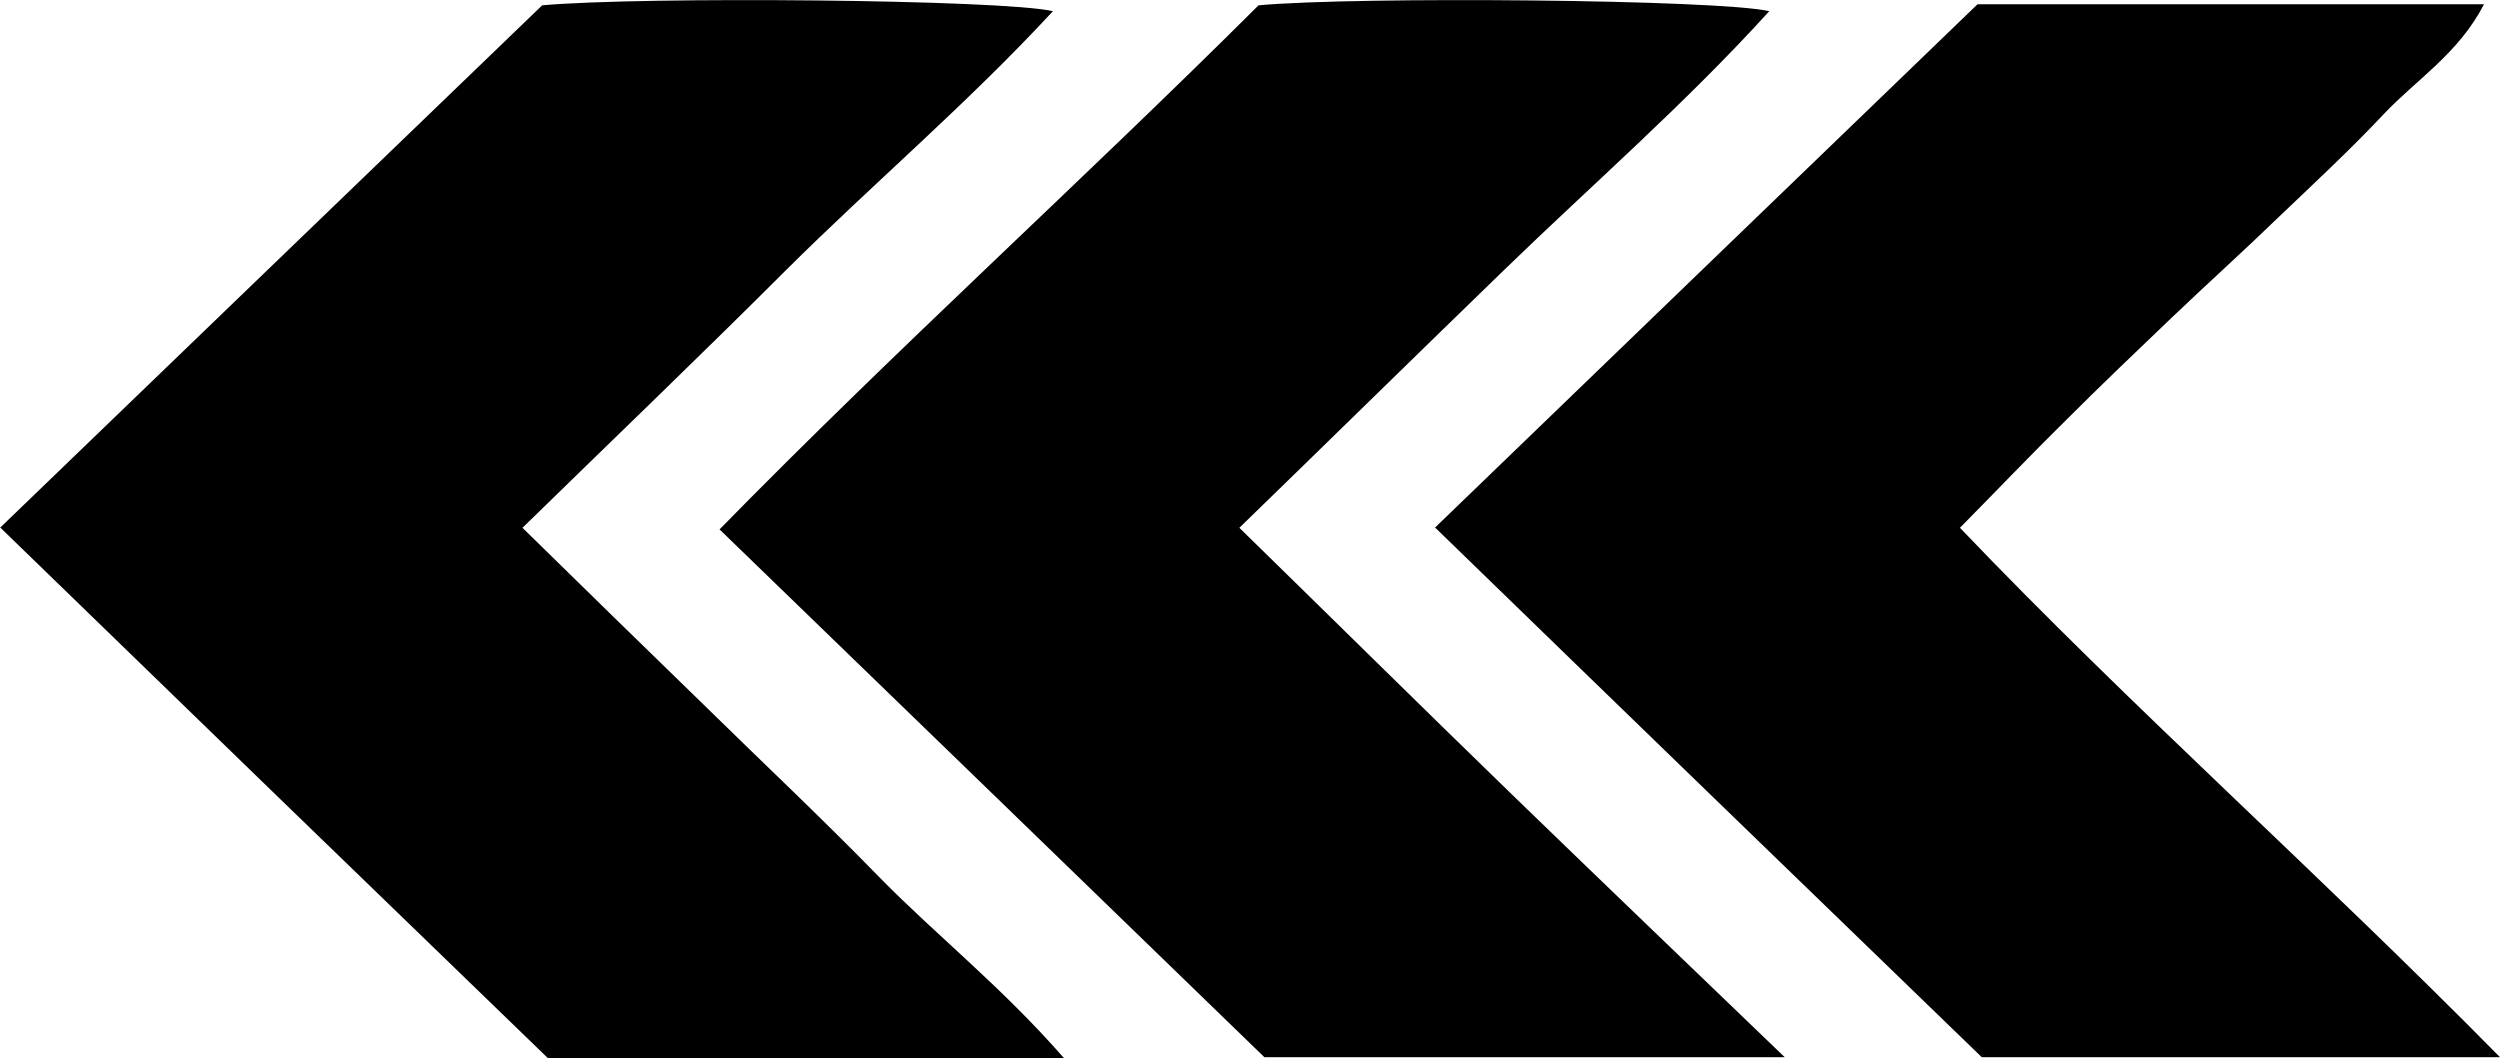<?xml version="1.0" encoding="UTF-8"?>
<svg id="Layer_4_Image" data-name="Layer 4 Image" xmlns="http://www.w3.org/2000/svg" viewBox="0 0 46.94 19.87">
  <path d="M23.74,19.85c-3.33-3.23-6.74-6.53-10.23-9.91C16.85,6.53,20.34,3.38,23.63.1c1.85-.17,8.65-.11,9.59.11-1.59,1.75-3.33,3.26-4.98,4.86-1.63,1.58-3.25,3.17-4.97,4.84,1.74,1.7,3.41,3.35,5.09,4.98,1.65,1.6,3.31,3.19,5.15,4.96h-9.78Z" stroke-width="0"/>
  <path d="M26.94,9.91c3.47-3.35,6.81-6.57,10.19-9.83h9.51c-.48.93-1.28,1.42-1.89,2.07-.63.67-1.31,1.3-1.97,1.93-.66.64-1.34,1.25-2.01,1.89-.67.64-1.33,1.27-1.98,1.92-.65.64-1.28,1.3-1.99,2.02,3.23,3.38,6.72,6.47,10.14,9.94h-9.73c-3.36-3.25-6.77-6.55-10.27-9.95Z" stroke-width="0"/>
  <path d="M0,9.91C3.43,6.6,6.82,3.34,10.18.1c1.88-.17,8.65-.11,9.59.11-1.61,1.74-3.37,3.23-5,4.85-1.6,1.6-3.24,3.17-4.96,4.85,1.16,1.14,2.26,2.21,3.37,3.29,1.11,1.09,2.25,2.16,3.34,3.28,1.07,1.09,2.28,2.04,3.46,3.39h-9.69c-3.34-3.23-6.78-6.56-10.28-9.96Z" stroke-width="0"/>
</svg>